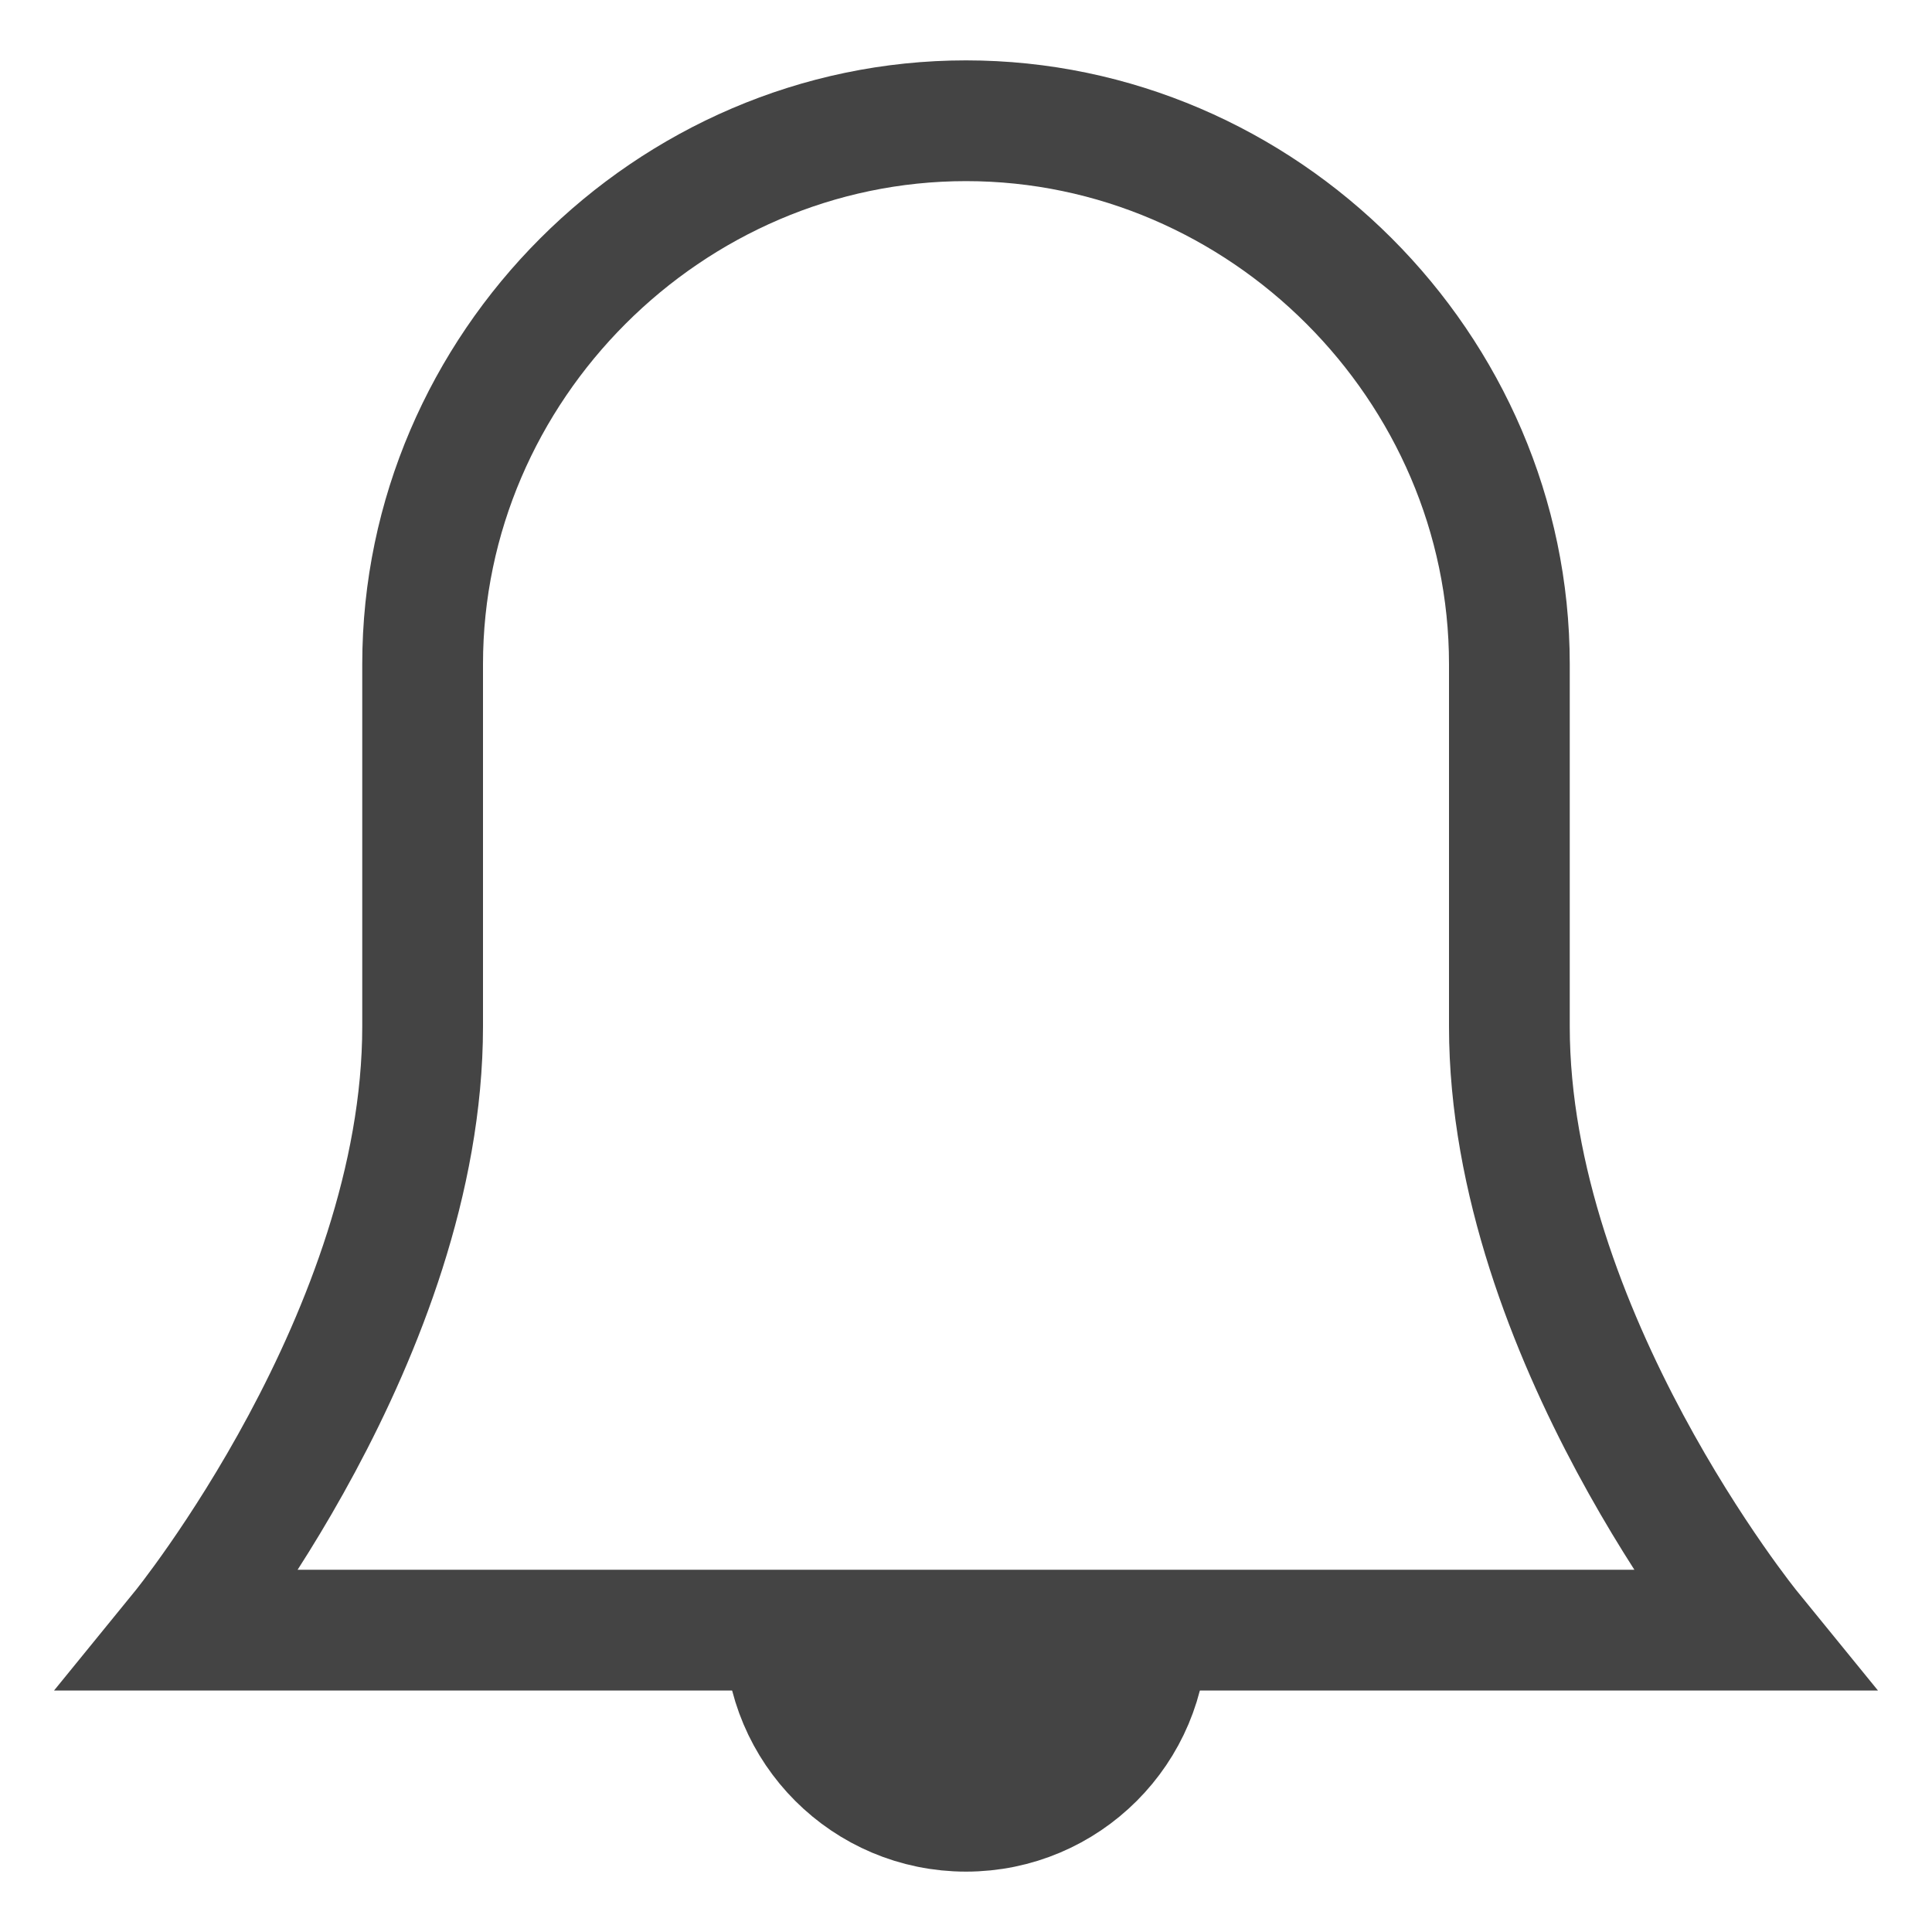 <svg version="1.1" xmlns="http://www.w3.org/2000/svg" xmlns:xlink="http://www.w3.org/1999/xlink" x="0px" y="0px" viewBox="0 0 32 32" xml:space="preserve" width="32" height="32"><g class="nc-icon-wrapper"><path data-cap="butt" data-color="color-2" fill="none" stroke="#444444" stroke-width="2" stroke-miterlimit="10" d="M13,27c0,1.657,1.343,3,3,3 s3-1.343,3-3" stroke-linejoin="miter" stroke-linecap="butt"></path> <path data-color="color-2" data-stroke="none" fill="#444444" d="M13,27c0,1.657,1.343,3,3,3s3-1.343,3-3H13z" stroke-linejoin="miter" stroke-linecap="square"></path> <path fill="none" stroke="#444444" stroke-width="2" stroke-linecap="square" stroke-miterlimit="10" d="M25,17c0-3.235,0-6,0-6 c0-4.92-4.08-9-9-9s-9,4.08-9,9c0,0,0,2.765,0,6c0,5.091-4,10-4,10h26C29,27,25,22.091,25,17z" stroke-linejoin="miter"></path></g></svg>